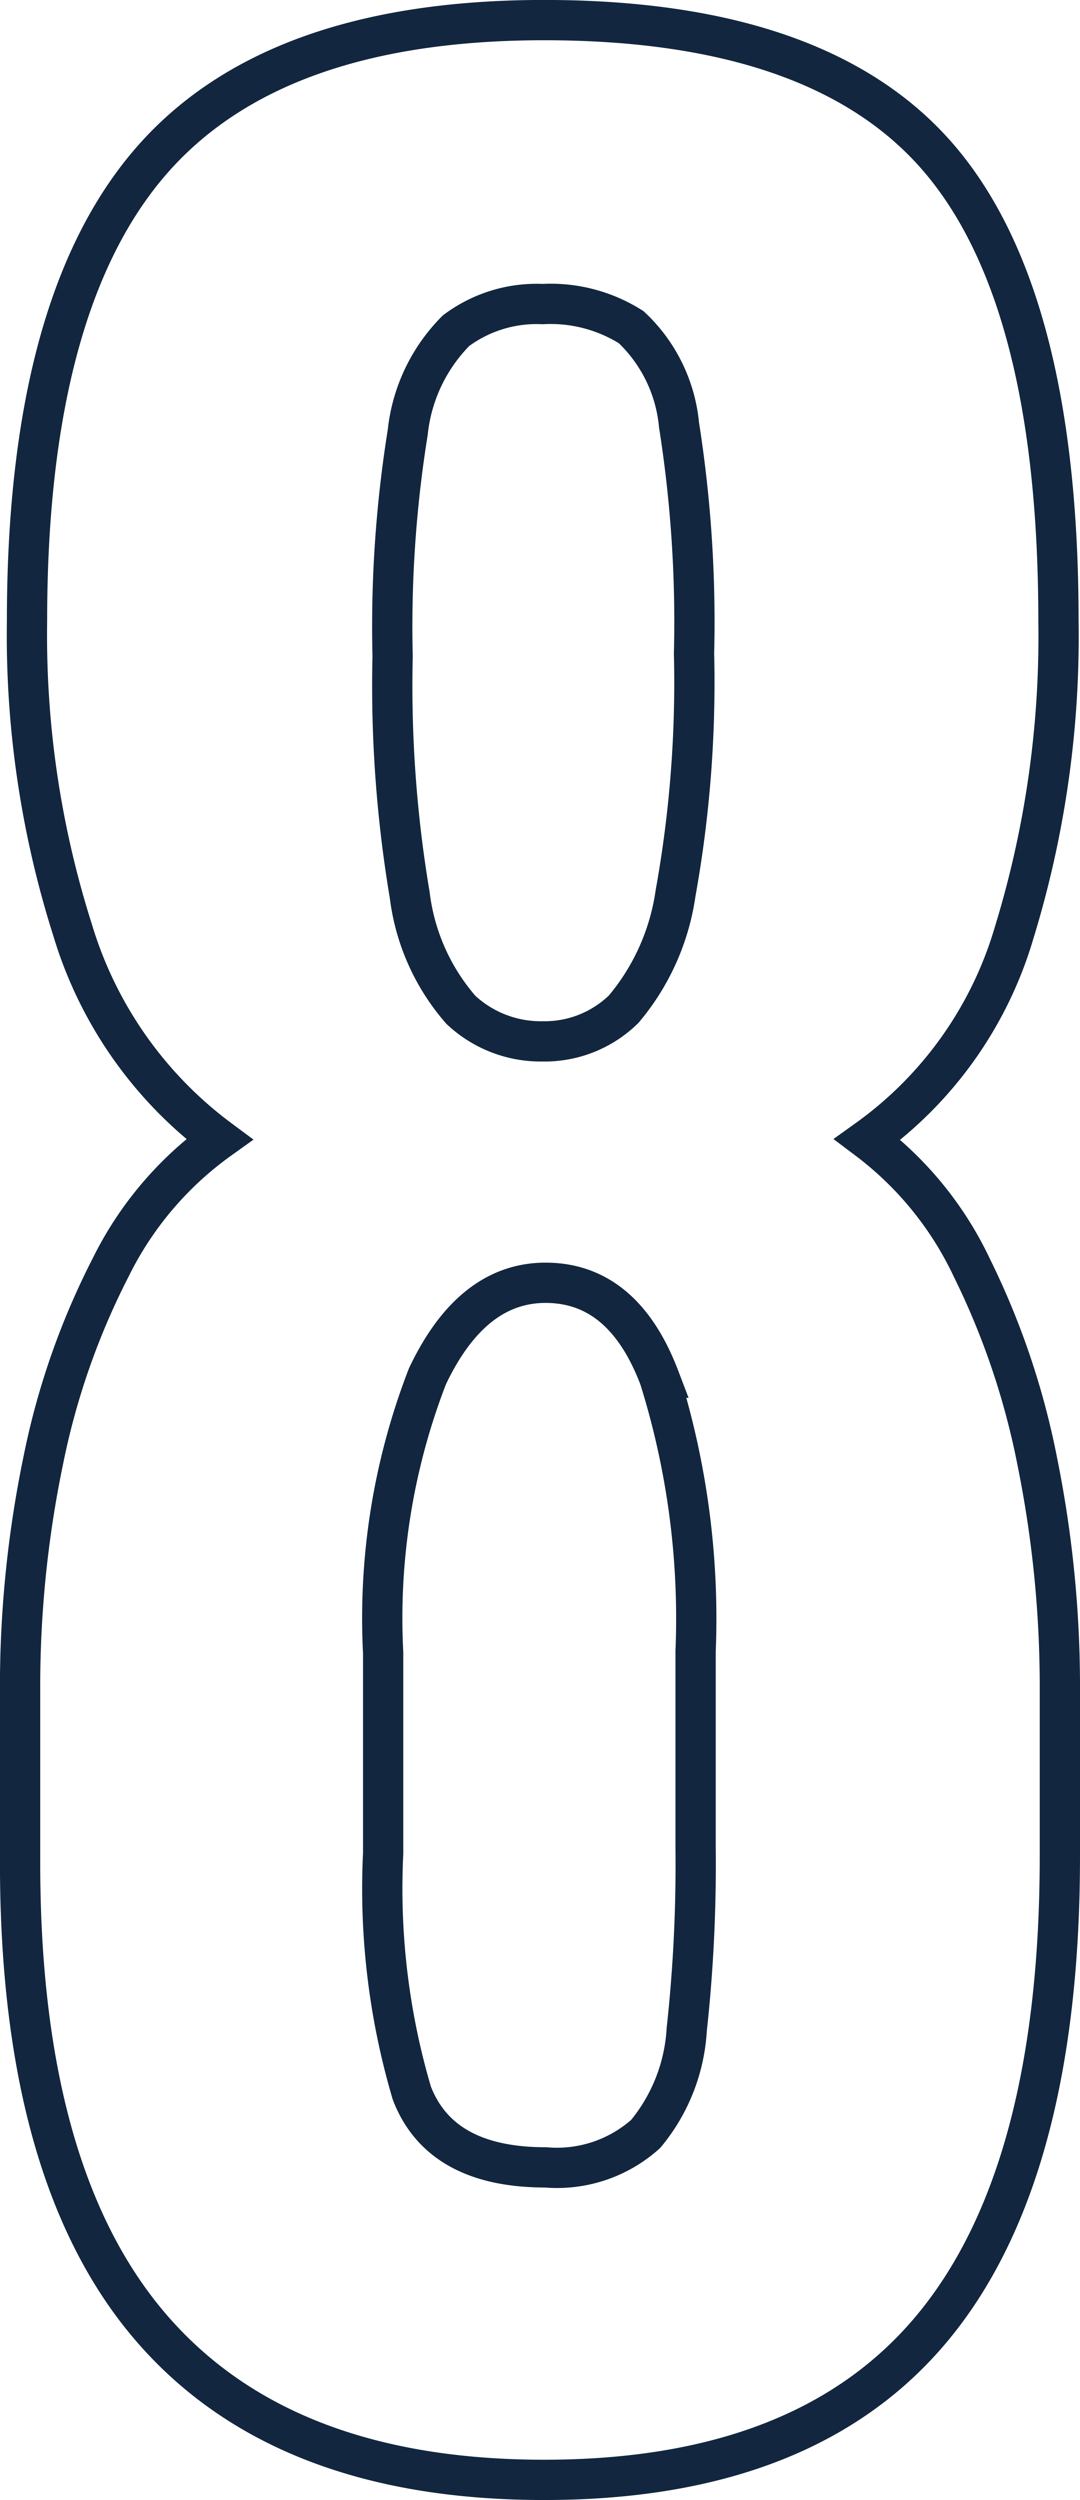 <svg xmlns="http://www.w3.org/2000/svg" width="26.82" height="62.054" viewBox="0 0 26.82 62.054">
  <path id="Trazado_762823" data-name="Trazado 762823" d="M635.192,247.46a5.311,5.311,0,0,1-1.27-2.847,31.313,31.313,0,0,1-.425-5.929,30.426,30.426,0,0,1,.375-5.556,4.2,4.2,0,0,1,1.2-2.524,3.345,3.345,0,0,1,2.151-.661,3.743,3.743,0,0,1,2.2.575,3.816,3.816,0,0,1,1.186,2.423,31.418,31.418,0,0,1,.373,5.675,29.471,29.471,0,0,1-.458,5.946,5.724,5.724,0,0,1-1.288,2.881,2.806,2.806,0,0,1-2.015.8A2.9,2.9,0,0,1,635.192,247.46Zm-1.219,26.884a17.9,17.9,0,0,1-.711-5.946v-4.98a16.609,16.609,0,0,1,1.1-6.862q1.1-2.319,2.931-2.321,1.93,0,2.828,2.356a19.949,19.949,0,0,1,.9,6.792v4.879a37.657,37.657,0,0,1-.22,4.506,4.461,4.461,0,0,1-1.019,2.592,3.3,3.3,0,0,1-2.487.831Q634.682,276.191,633.973,274.344Zm12.959,5.794q3.134-3.812,3.135-11.672v-4.1a28.16,28.16,0,0,0-.56-5.692,19.138,19.138,0,0,0-1.626-4.812,8.546,8.546,0,0,0-2.592-3.185,9.658,9.658,0,0,0,3.643-5.133,25.01,25.01,0,0,0,1.1-7.741q0-7.962-2.931-11.435t-9.842-3.473q-6.777,0-9.809,3.557T624.418,237.8a24.15,24.15,0,0,0,1.135,7.69,10.078,10.078,0,0,0,3.641,5.184,8.564,8.564,0,0,0-2.693,3.169,18.424,18.424,0,0,0-1.678,4.794,27.623,27.623,0,0,0-.577,5.727v4.269q0,7.758,3.254,11.536t9.758,3.778Q643.8,283.949,646.932,280.138Z" transform="translate(-623.747 -222.396)" fill="none" stroke="#12263f" stroke-miterlimit="10" stroke-width="1"/>
</svg>
